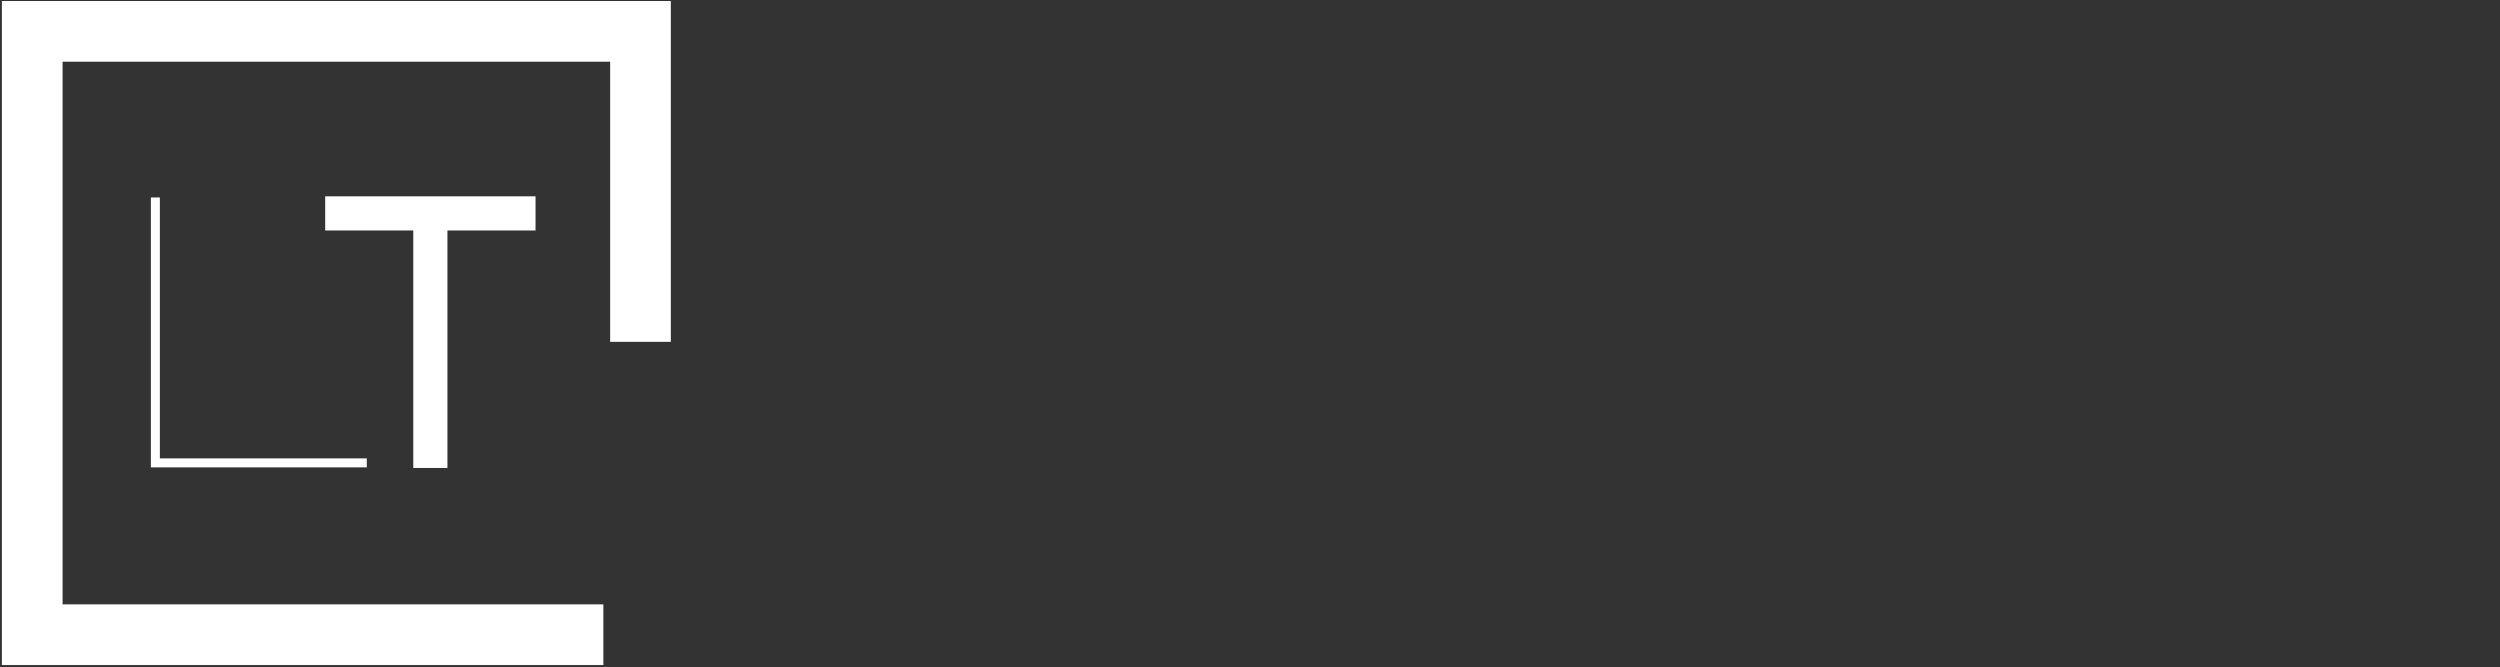 <?xml version="1.0" encoding="UTF-8"?>
<svg width="206" height="55" viewBox="0 0 206 55" version="1.1" xmlns="http://www.w3.org/2000/svg" xmlns:xlink="http://www.w3.org/1999/xlink">
    <rect x="0" y="0" width="206" height="55" fill="#333333" stroke="none"/>
    <title>LT Square</title>
    <g stroke="none" stroke-width="1" fill="none" fill-rule="evenodd">
      <g id="Group">
        <!-- The "LT" inside the square -->
        <polygon class="fill" id="Fill-1122" fill="#FFFFFF" fill-rule="nonzero" points="13.172 16.271 13.172 37.771 30.222 37.771 30.222 38.511 12.431 38.511 12.431 16.271"></polygon>
        <polygon id="Fill-1123" class="fill" fill="#FFFFFF" fill-rule="nonzero" points="36.869 18.991 36.869 38.561 34.055 38.561 34.055 18.991 26.796 18.991 26.796 16.177 44.128 16.177 44.128 18.991"></polygon>
        
        <!-- The square border -->
        <polyline class="stroke lt-border" id="polyline" stroke="#FFFFFF" stroke-width="5" points="52.776 28.167 52.776 2.584 2.656 2.584 2.656 52.3 49.717 52.3"></polyline>
      </g>
    </g>
</svg>